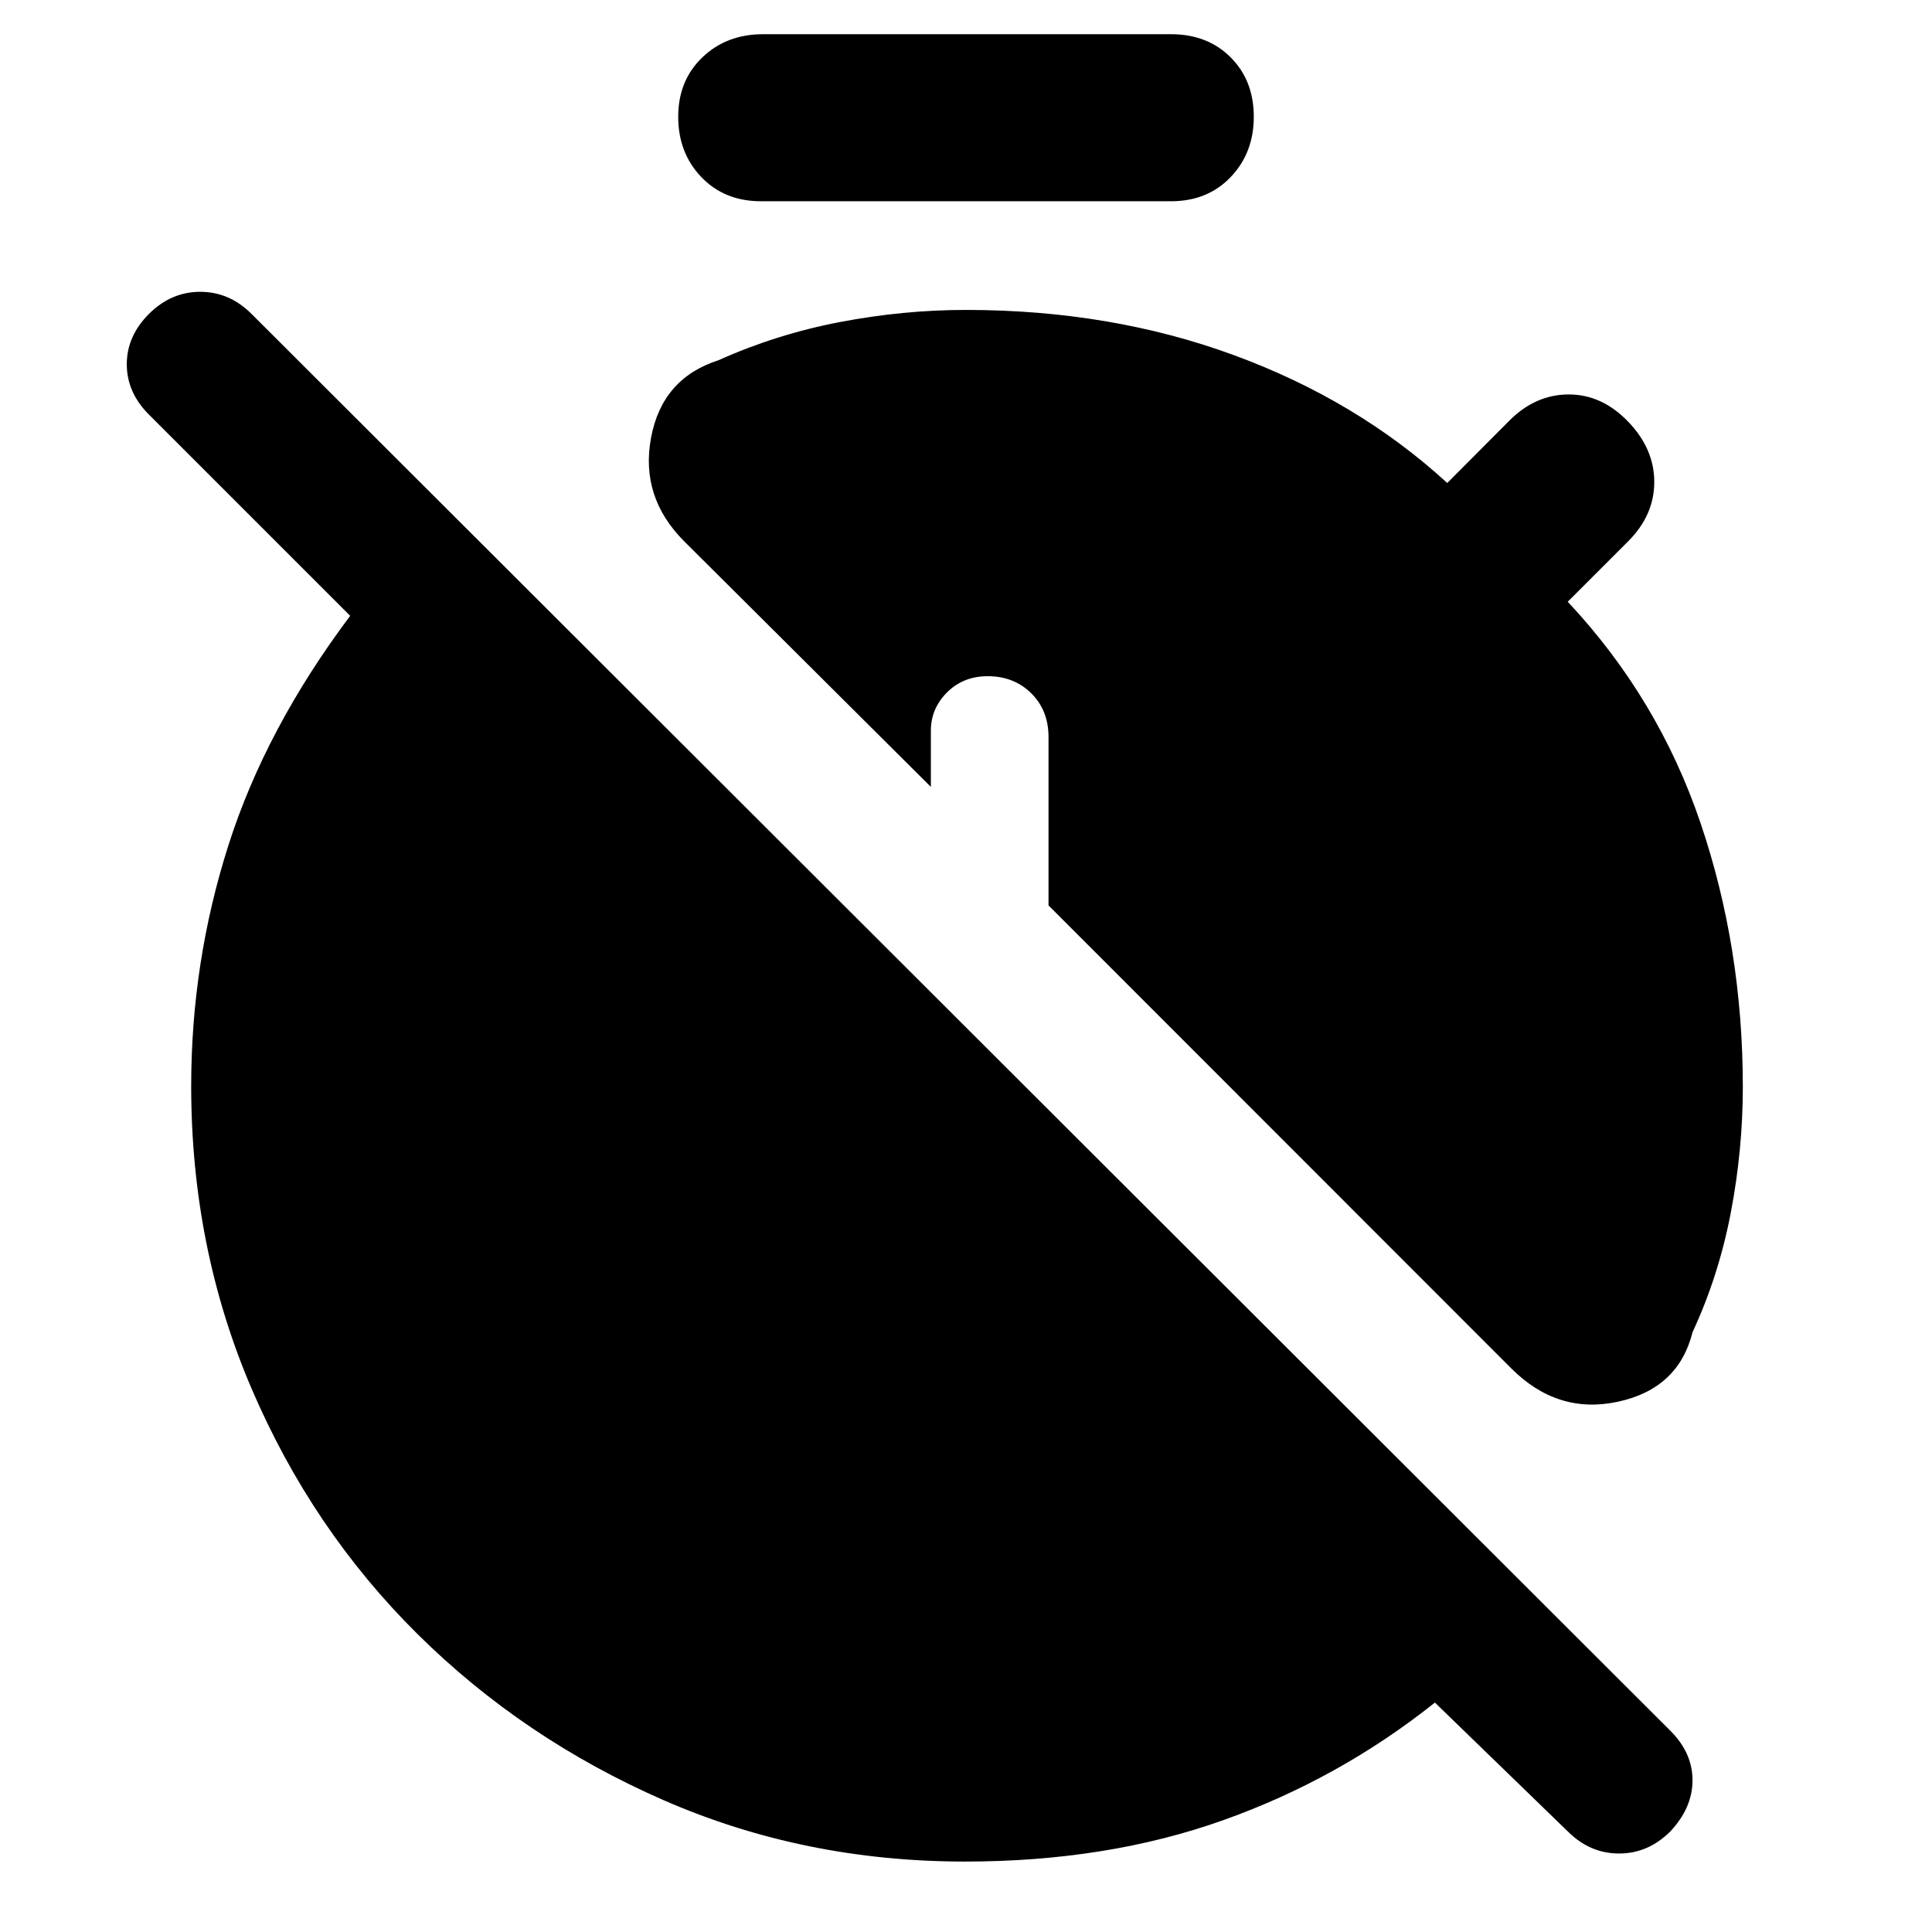 <svg xmlns="http://www.w3.org/2000/svg" height="48" viewBox="0 -960 960 960" width="48"><path d="M479.52-35q-80.02 0-149.77-30.5Q260-96 207.5-148T125-270.02q-30-70.01-30-150.34Q95-482 113.5-540T174-654L74-754q-11-11-11-25t11-25q11-11 25.5-11t25.5 11l705 704q11 11 11 24.62 0 13.62-11 25.38-11 11-25.5 11T779-50l-66-64q-47.7 38-105.35 58.5Q550-35 479.52-35Zm-101.4-825q-18.12 0-29.62-12T337-902q0-18 12-29.5t30.12-11.5h202.76q18.12 0 29.62 11.5T623-902q0 18-11.5 30t-29.62 12H378.12ZM751-280 521-510.11v-83.66q0-13.23-8.57-21.73-8.58-8.5-21.68-8.5-12.07 0-20.12 8-8.06 8-8.09 19v28L340-691q-22-22-16.5-51.5T357-781q29-13 60.49-19 31.48-6 62.51-6 72 0 133.2 22.5Q674.41-761 719.14-720L750-751q13-13 29.5-13t29.5 13.5q13 13.5 13 30T809-691l-30 30q45 48 66 110t21 131q0 31.39-6 62.7-6 31.3-19 59.3-7 28-37 34.5T751-280Z"/></svg>